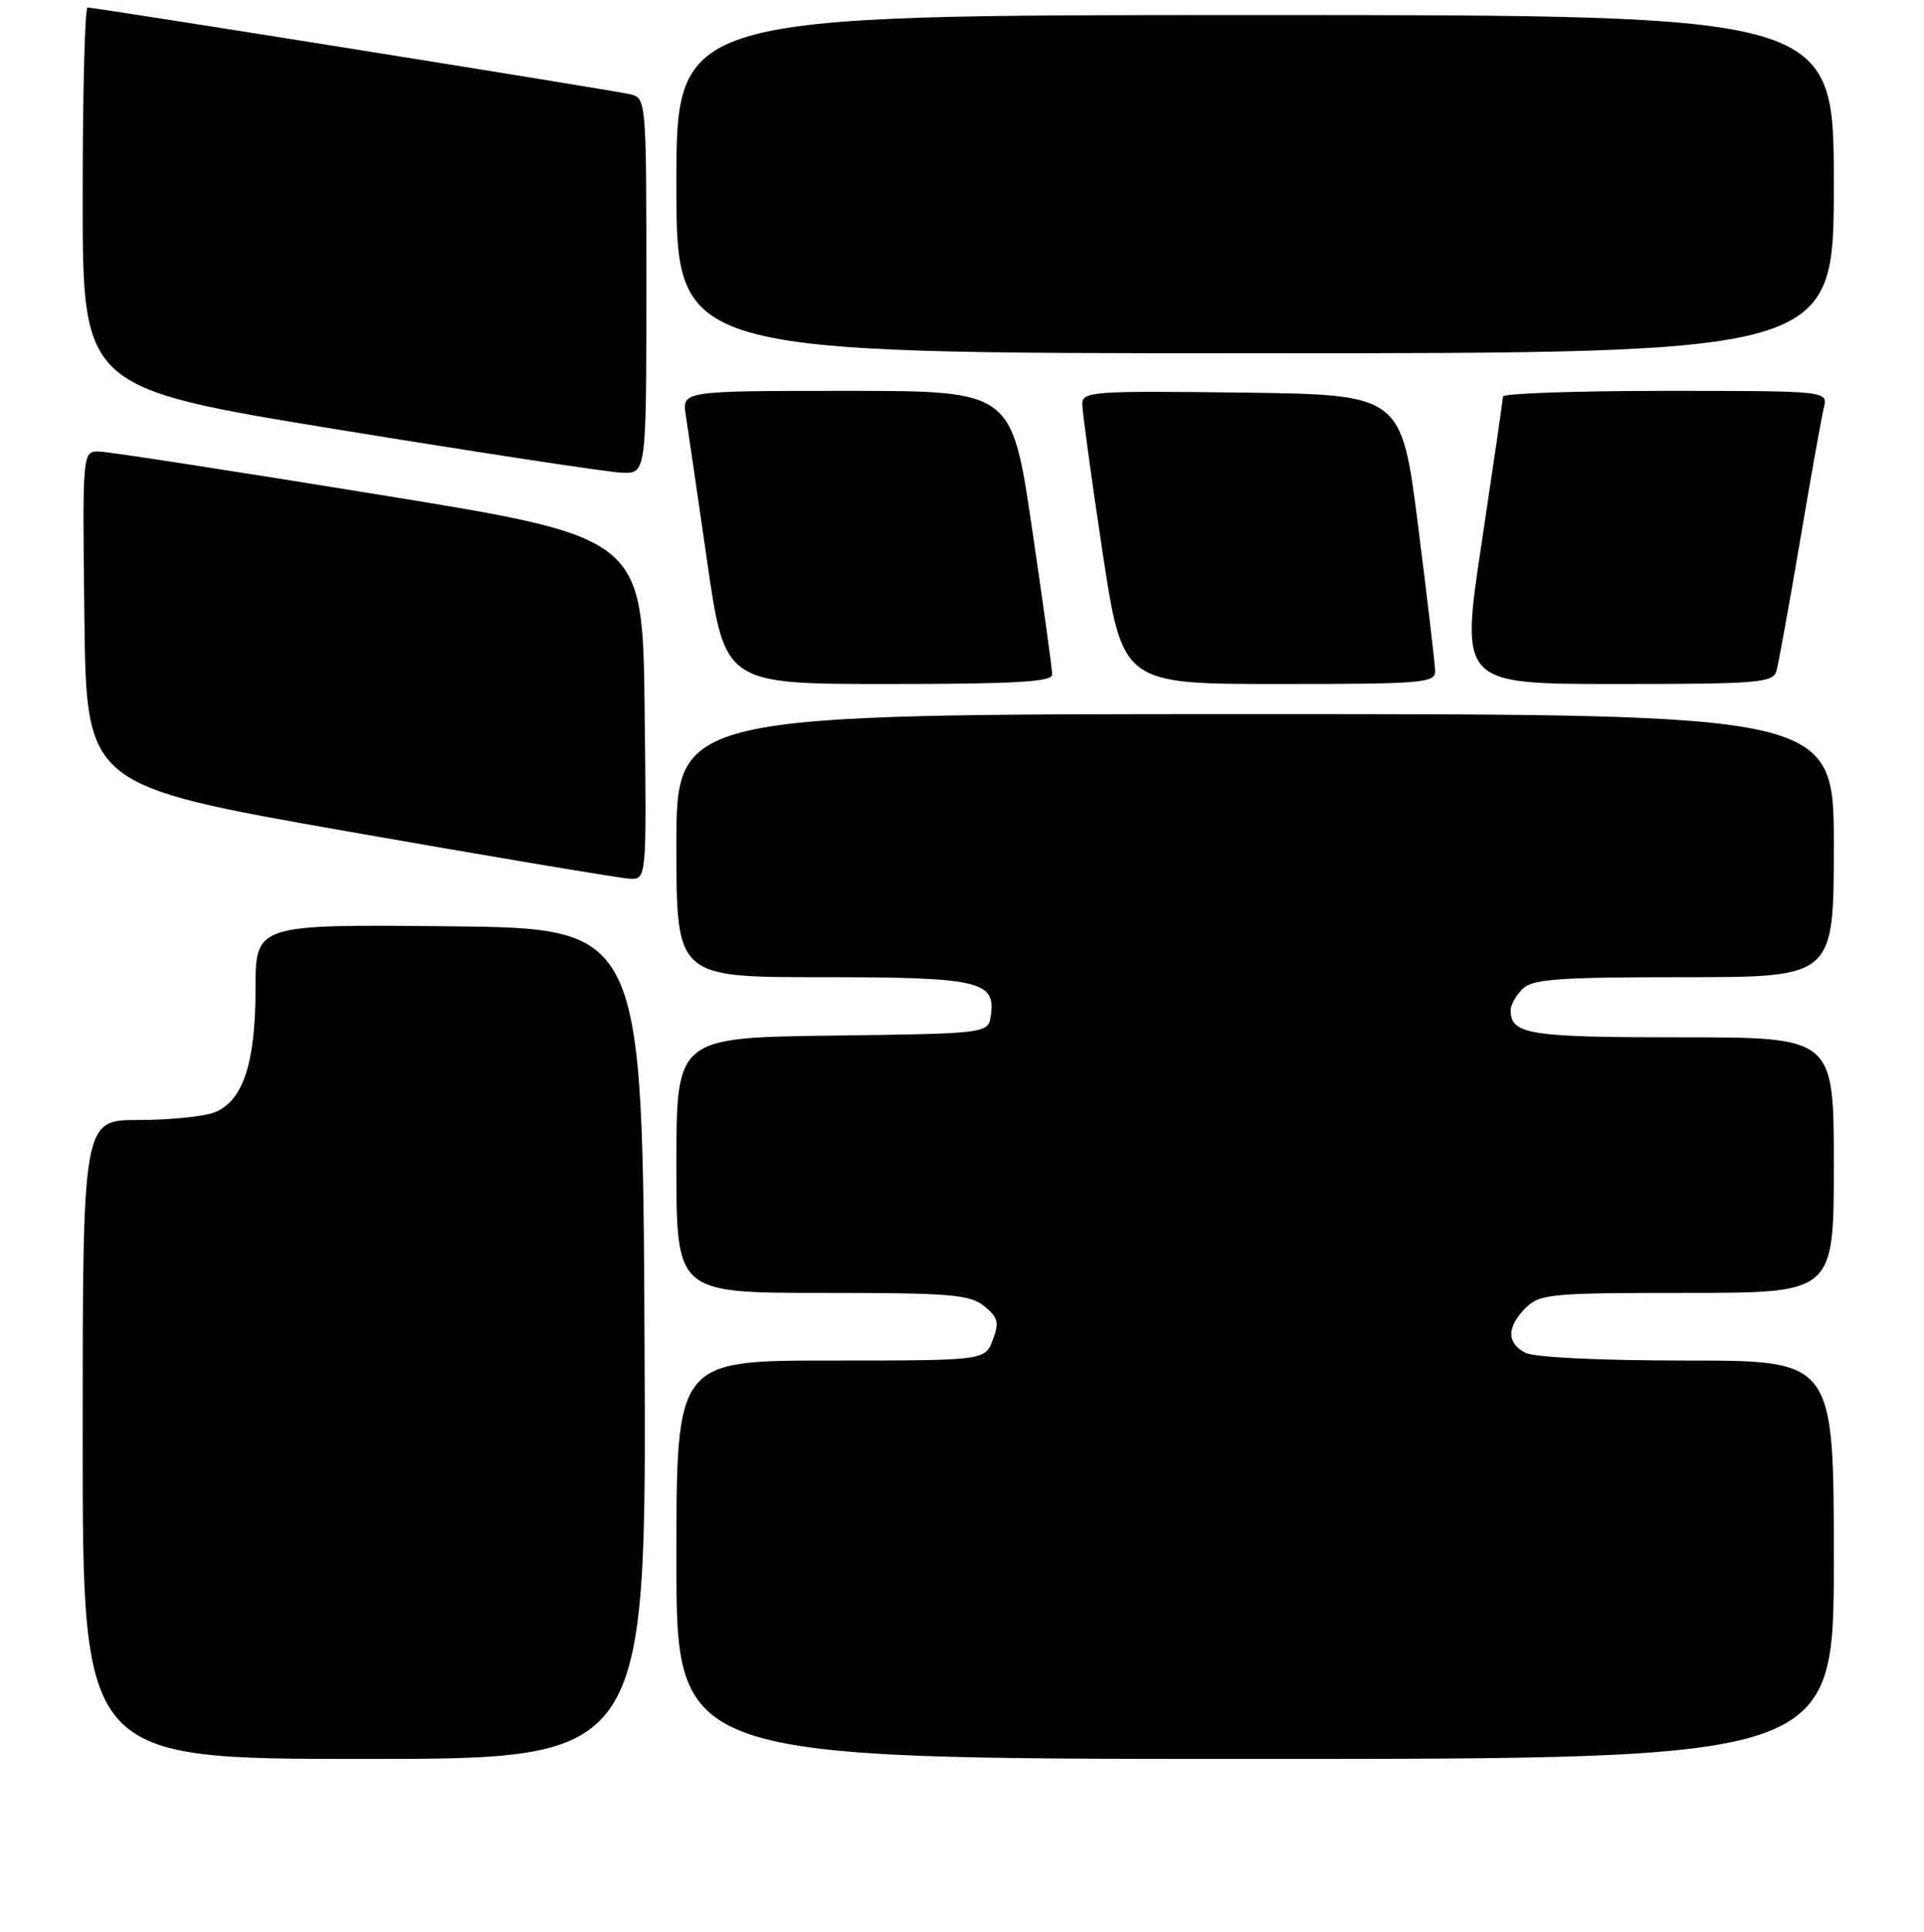 <?xml version="1.0" encoding="UTF-8" standalone="no"?>
<!DOCTYPE svg PUBLIC "-//W3C//DTD SVG 1.1//EN" "http://www.w3.org/Graphics/SVG/1.1/DTD/svg11.dtd" >
<svg xmlns="http://www.w3.org/2000/svg" xmlns:xlink="http://www.w3.org/1999/xlink" version="1.1" viewBox="0 0 256 257">
 <g >
 <path fill="currentColor"
d=" M 85.76 178.75 C 85.50 123.50 85.50 123.50 59.75 123.23 C 34.00 122.97 34.00 122.97 34.00 131.52 C 34.00 141.51 32.31 146.55 28.48 148.01 C 27.05 148.55 22.52 149.00 18.43 149.00 C 11.00 149.00 11.00 149.00 11.00 191.50 C 11.00 234.00 11.00 234.00 48.51 234.00 C 86.02 234.00 86.02 234.00 85.76 178.75 Z  M 244.00 207.50 C 244.00 181.00 244.00 181.00 224.43 181.00 C 212.86 181.00 204.08 180.58 202.93 179.96 C 200.45 178.64 200.48 176.52 203.00 174.00 C 204.86 172.14 206.33 172.00 224.50 172.00 C 244.00 172.00 244.00 172.00 244.00 155.00 C 244.00 138.00 244.00 138.00 223.70 138.00 C 203.36 138.00 201.00 137.62 201.00 134.37 C 201.00 133.70 201.71 132.44 202.57 131.57 C 203.89 130.25 207.29 130.00 224.07 130.00 C 244.00 130.00 244.00 130.00 244.00 112.50 C 244.00 95.00 244.00 95.00 167.00 95.00 C 90.00 95.00 90.00 95.00 90.00 112.50 C 90.00 130.00 90.00 130.00 109.31 130.00 C 130.27 130.00 132.49 130.50 131.84 135.06 C 131.50 137.50 131.50 137.50 110.75 137.77 C 90.00 138.04 90.00 138.04 90.00 155.02 C 90.00 172.00 90.00 172.00 109.39 172.00 C 126.42 172.00 129.04 172.21 130.95 173.76 C 132.81 175.26 132.98 175.93 132.09 178.26 C 131.05 181.00 131.05 181.00 110.52 181.00 C 90.00 181.00 90.00 181.00 90.00 207.50 C 90.00 234.00 90.00 234.00 167.00 234.00 C 244.00 234.00 244.00 234.00 244.00 207.50 Z  M 85.77 94.25 C 85.50 71.50 85.50 71.50 50.50 65.82 C 31.25 62.69 14.48 60.10 13.23 60.07 C 10.96 60.00 10.96 60.00 11.23 82.25 C 11.50 104.50 11.50 104.50 46.50 110.65 C 65.75 114.03 82.52 116.84 83.77 116.90 C 86.04 117.00 86.04 117.00 85.77 94.25 Z  M 140.00 89.75 C 140.01 89.06 138.79 80.29 137.31 70.25 C 134.62 52.00 134.62 52.00 112.68 52.00 C 90.74 52.00 90.74 52.00 91.25 55.25 C 91.53 57.04 92.81 65.81 94.10 74.75 C 96.45 91.00 96.45 91.00 118.22 91.00 C 134.98 91.00 140.00 90.71 140.00 89.75 Z  M 190.95 89.25 C 190.93 88.29 189.91 79.62 188.69 70.00 C 186.47 52.50 186.47 52.50 165.23 52.23 C 145.50 51.98 144.00 52.08 144.00 53.73 C 144.00 54.70 145.20 63.48 146.67 73.25 C 149.35 91.00 149.35 91.00 170.17 91.00 C 189.36 91.00 191.00 90.86 190.95 89.25 Z  M 236.37 89.25 C 236.64 88.29 238.05 80.53 239.50 72.00 C 240.94 63.47 242.37 55.49 242.67 54.25 C 243.22 52.00 243.22 52.00 221.61 52.00 C 209.72 52.00 199.99 52.34 199.98 52.75 C 199.97 53.16 198.69 61.94 197.14 72.25 C 194.31 91.00 194.31 91.00 215.09 91.00 C 234.02 91.00 235.91 90.84 236.37 89.25 Z  M 86.00 38.02 C 86.00 13.04 86.00 13.04 83.75 12.52 C 81.34 11.96 12.73 1.00 11.65 1.00 C 11.29 1.00 11.00 12.39 11.00 26.31 C 11.00 51.61 11.00 51.61 45.25 57.19 C 64.09 60.26 80.96 62.82 82.75 62.89 C 86.00 63.00 86.00 63.00 86.00 38.02 Z  M 244.00 24.50 C 244.00 2.00 244.00 2.00 167.00 2.00 C 90.00 2.00 90.00 2.00 90.00 24.50 C 90.00 47.00 90.00 47.00 167.00 47.00 C 244.00 47.00 244.00 47.00 244.00 24.50 Z "/>
</g>
</svg>